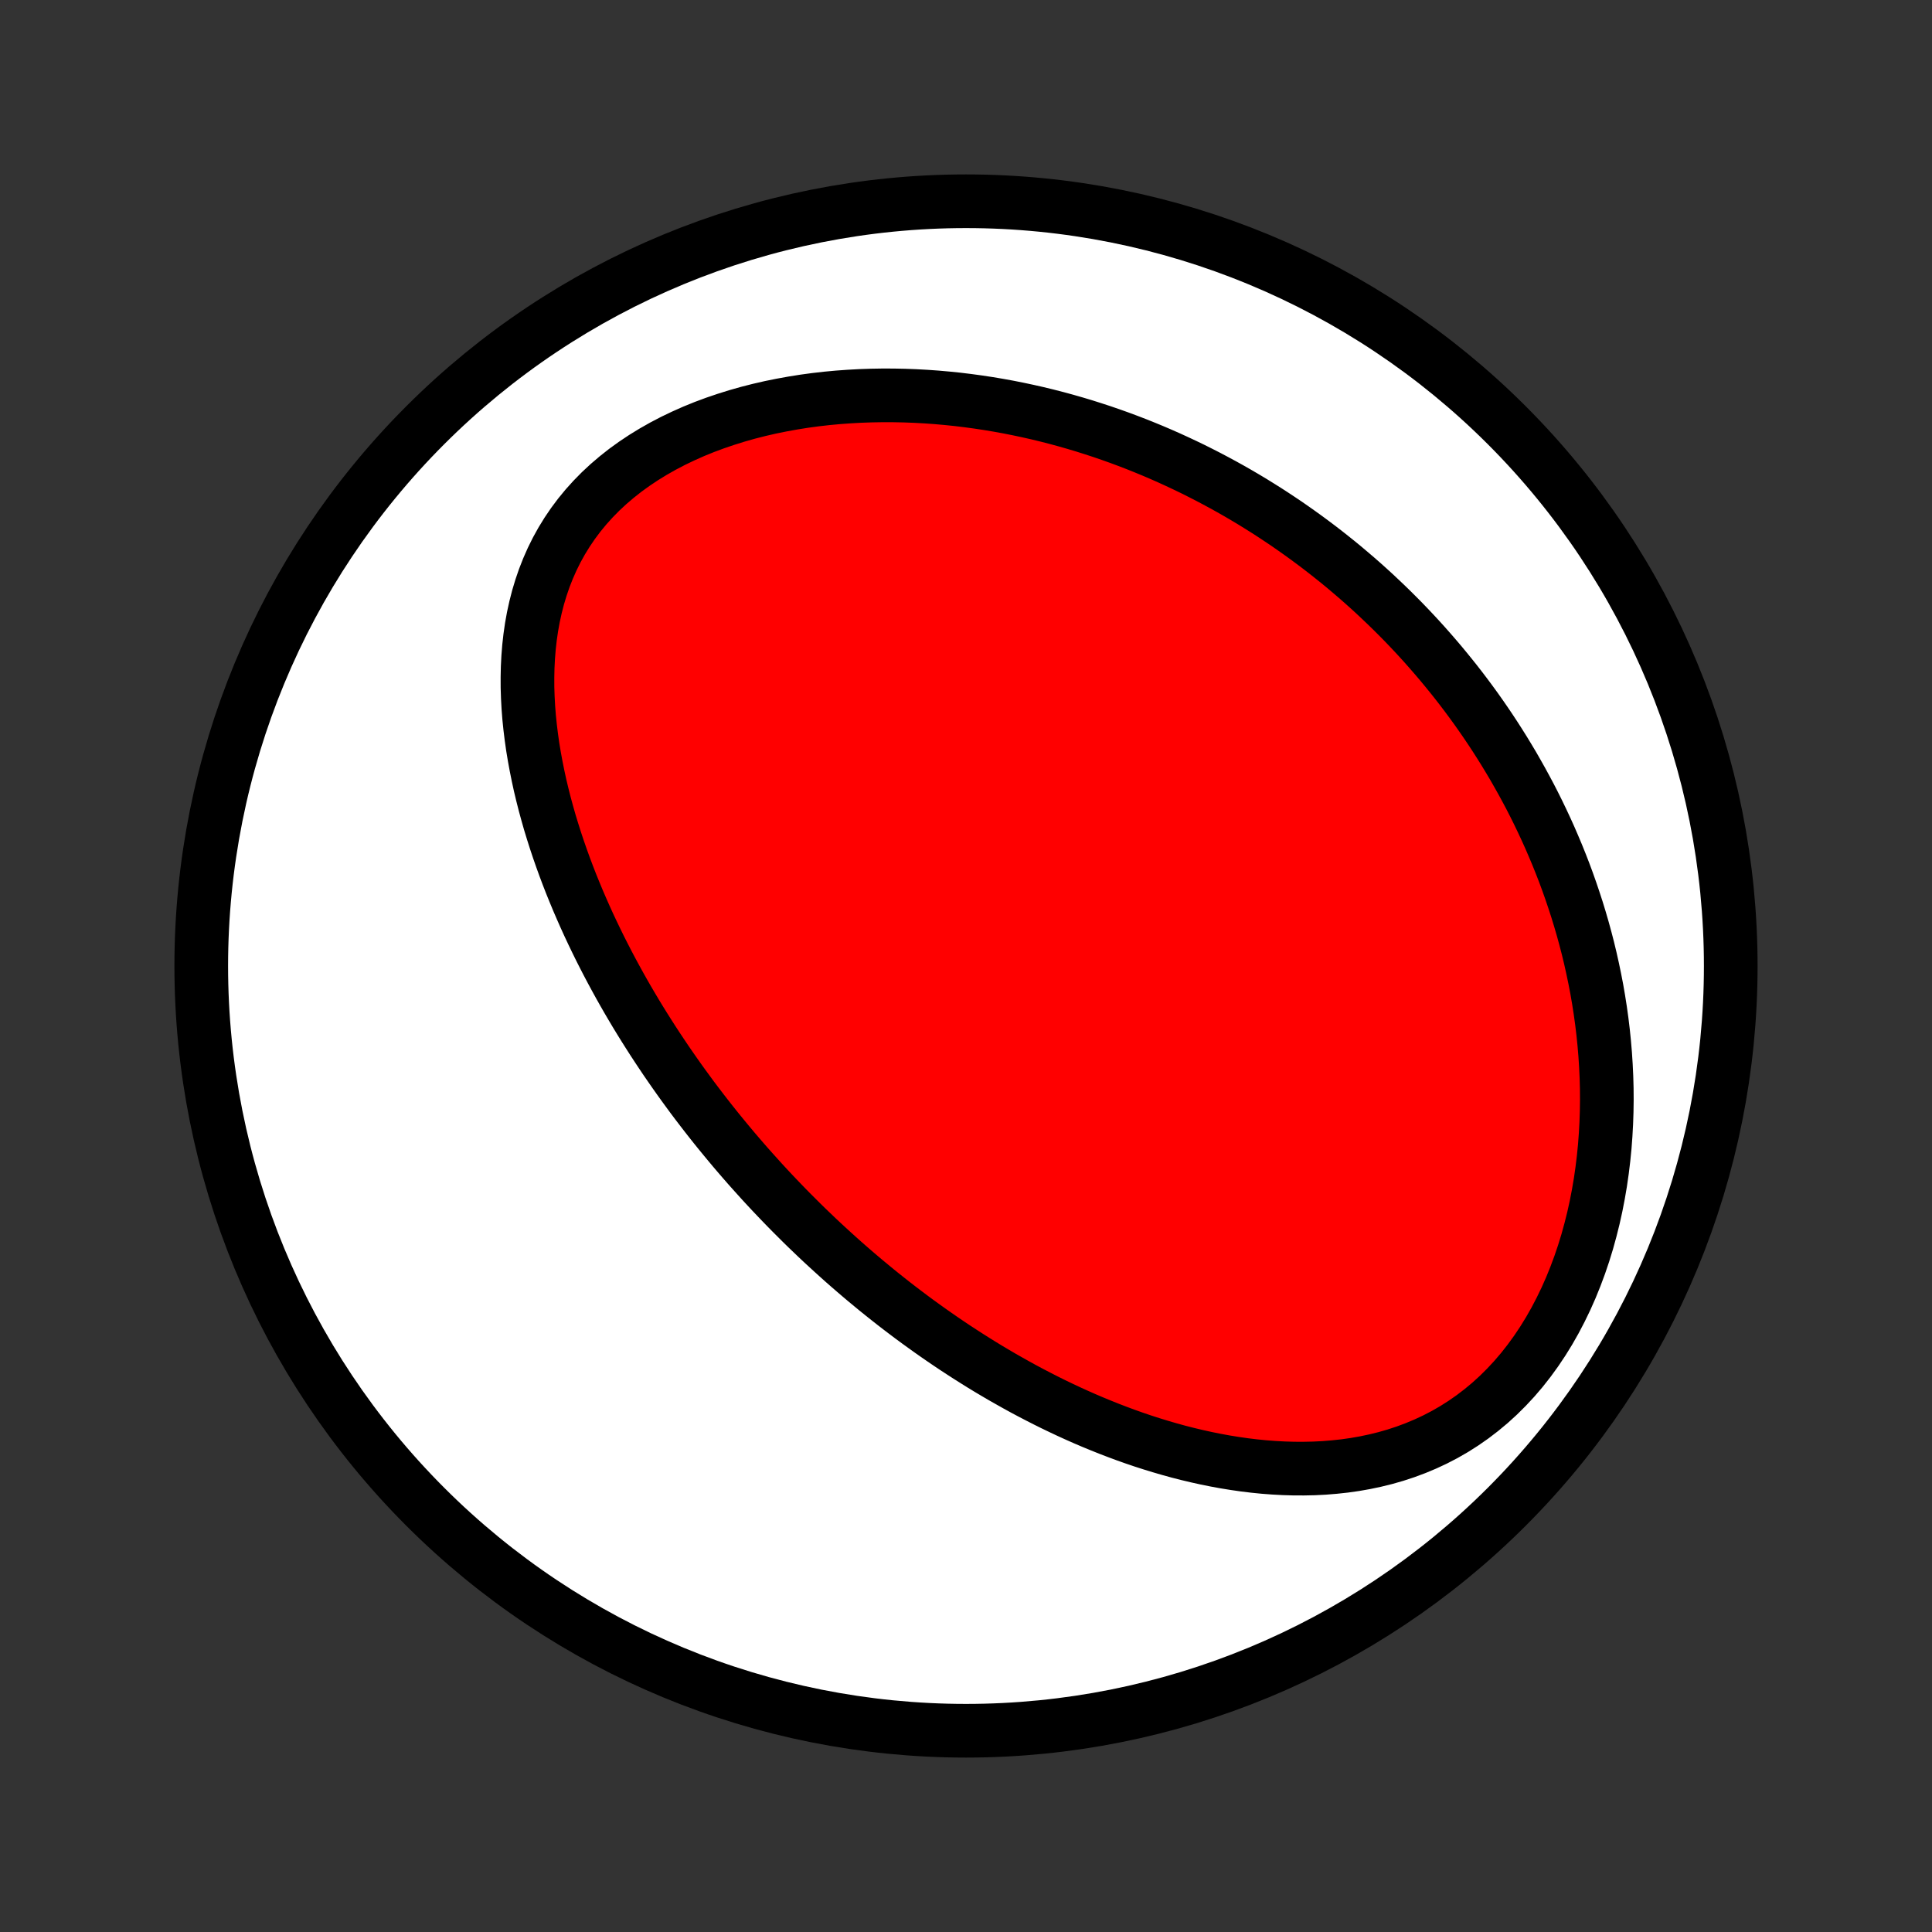 <?xml version="1.0" encoding="utf-8" standalone="no"?>
<!DOCTYPE svg PUBLIC "-//W3C//DTD SVG 1.1//EN"
  "http://www.w3.org/Graphics/SVG/1.1/DTD/svg11.dtd">
<!-- Created with matplotlib (http://matplotlib.org/) -->
<svg height="72pt" version="1.1" viewBox="0 0 72 72" width="72pt" xmlns="http://www.w3.org/2000/svg" xmlns:xlink="http://www.w3.org/1999/xlink">
 <rect x="0" y="0" width="72" height="72" fill="#333333" stroke="none"/>
 <defs>
  <style type="text/css">
*{stroke-linecap:butt;stroke-linejoin:round;}
  </style>
 </defs>
 <g id="figure_1">
  <g id="patch_1">
   <path d="
M0 72
L72 72
L72 0
L0 0
z
" style="fill:none;"/>
  </g>
  <g id="axes_1">
   <g id="PatchCollection_1">
    <defs>
     <path d="
M36 -7.5
C43.558 -7.5 50.808 -10.503 56.153 -15.848
C61.497 -21.192 64.5 -28.442 64.5 -36
C64.5 -43.558 61.497 -50.808 56.153 -56.153
C50.808 -61.497 43.558 -64.5 36 -64.5
C28.442 -64.5 21.192 -61.497 15.848 -56.153
C10.503 -50.808 7.5 -43.558 7.5 -36
C7.5 -28.442 10.503 -21.192 15.848 -15.848
C21.192 -10.503 28.442 -7.5 36 -7.5
z
" id="C0_0_a811fe30f3"/>
     <path d="
M29.504 -26.802
L29.318 -26.991
L29.133 -27.182
L28.949 -27.374
L28.766 -27.567
L28.584 -27.762
L28.403 -27.958
L28.224 -28.156
L28.045 -28.355
L27.867 -28.555
L27.69 -28.758
L27.514 -28.962
L27.339 -29.167
L27.165 -29.375
L26.992 -29.584
L26.819 -29.795
L26.648 -30.007
L26.477 -30.222
L26.307 -30.439
L26.138 -30.658
L25.97 -30.878
L25.802 -31.101
L25.636 -31.327
L25.47 -31.554
L25.305 -31.784
L25.141 -32.016
L24.978 -32.25
L24.815 -32.487
L24.654 -32.727
L24.493 -32.969
L24.333 -33.214
L24.175 -33.461
L24.017 -33.711
L23.86 -33.964
L23.704 -34.22
L23.55 -34.479
L23.396 -34.741
L23.244 -35.006
L23.093 -35.274
L22.944 -35.545
L22.796 -35.819
L22.649 -36.097
L22.504 -36.378
L22.36 -36.662
L22.219 -36.95
L22.079 -37.241
L21.941 -37.535
L21.805 -37.834
L21.672 -38.135
L21.54 -38.441
L21.412 -38.749
L21.285 -39.062
L21.162 -39.378
L21.042 -39.697
L20.925 -40.021
L20.811 -40.348
L20.701 -40.678
L20.595 -41.012
L20.492 -41.349
L20.395 -41.69
L20.301 -42.035
L20.213 -42.382
L20.129 -42.733
L20.052 -43.087
L19.98 -43.444
L19.914 -43.803
L19.854 -44.165
L19.802 -44.53
L19.757 -44.897
L19.719 -45.266
L19.69 -45.637
L19.67 -46.009
L19.658 -46.383
L19.657 -46.758
L19.665 -47.133
L19.684 -47.508
L19.714 -47.883
L19.756 -48.257
L19.81 -48.63
L19.877 -49.001
L19.958 -49.37
L20.052 -49.737
L20.161 -50.099
L20.284 -50.458
L20.423 -50.812
L20.577 -51.161
L20.747 -51.504
L20.933 -51.84
L21.136 -52.17
L21.354 -52.491
L21.588 -52.804
L21.838 -53.108
L22.103 -53.402
L22.383 -53.687
L22.678 -53.961
L22.986 -54.224
L23.307 -54.477
L23.641 -54.718
L23.986 -54.948
L24.341 -55.166
L24.706 -55.373
L25.081 -55.569
L25.463 -55.752
L25.852 -55.925
L26.248 -56.086
L26.649 -56.235
L27.055 -56.373
L27.465 -56.501
L27.878 -56.618
L28.294 -56.724
L28.712 -56.82
L29.131 -56.905
L29.551 -56.981
L29.971 -57.048
L30.391 -57.105
L30.811 -57.153
L31.229 -57.192
L31.646 -57.222
L32.062 -57.245
L32.475 -57.259
L32.886 -57.266
L33.295 -57.265
L33.701 -57.257
L34.104 -57.242
L34.504 -57.22
L34.9 -57.192
L35.293 -57.157
L35.683 -57.117
L36.069 -57.07
L36.451 -57.018
L36.829 -56.961
L37.204 -56.898
L37.574 -56.831
L37.941 -56.758
L38.303 -56.681
L38.662 -56.6
L39.016 -56.514
L39.367 -56.424
L39.713 -56.33
L40.056 -56.232
L40.394 -56.131
L40.729 -56.025
L41.06 -55.917
L41.386 -55.805
L41.709 -55.69
L42.029 -55.571
L42.344 -55.45
L42.656 -55.325
L42.964 -55.198
L43.268 -55.068
L43.569 -54.935
L43.866 -54.799
L44.16 -54.661
L44.451 -54.521
L44.738 -54.377
L45.022 -54.232
L45.302 -54.084
L45.58 -53.934
L45.854 -53.782
L46.126 -53.627
L46.394 -53.47
L46.66 -53.311
L46.922 -53.149
L47.182 -52.986
L47.439 -52.82
L47.693 -52.652
L47.945 -52.483
L48.194 -52.31
L48.44 -52.136
L48.684 -51.96
L48.925 -51.782
L49.164 -51.602
L49.401 -51.419
L49.635 -51.234
L49.867 -51.048
L50.097 -50.859
L50.324 -50.667
L50.55 -50.474
L50.773 -50.279
L50.994 -50.081
L51.213 -49.881
L51.429 -49.678
L51.644 -49.474
L51.857 -49.267
L52.068 -49.057
L52.277 -48.846
L52.484 -48.631
L52.689 -48.414
L52.892 -48.195
L53.093 -47.973
L53.292 -47.748
L53.489 -47.521
L53.685 -47.291
L53.878 -47.058
L54.07 -46.822
L54.26 -46.584
L54.448 -46.342
L54.634 -46.097
L54.818 -45.849
L55 -45.599
L55.18 -45.344
L55.358 -45.087
L55.534 -44.826
L55.708 -44.562
L55.879 -44.295
L56.049 -44.024
L56.216 -43.749
L56.382 -43.471
L56.544 -43.188
L56.705 -42.902
L56.863 -42.612
L57.019 -42.319
L57.172 -42.021
L57.322 -41.719
L57.469 -41.413
L57.614 -41.103
L57.756 -40.788
L57.894 -40.469
L58.03 -40.146
L58.162 -39.818
L58.291 -39.486
L58.416 -39.149
L58.537 -38.807
L58.654 -38.461
L58.768 -38.111
L58.877 -37.755
L58.982 -37.395
L59.082 -37.03
L59.178 -36.66
L59.268 -36.286
L59.353 -35.906
L59.433 -35.522
L59.508 -35.134
L59.576 -34.74
L59.638 -34.343
L59.694 -33.94
L59.743 -33.534
L59.785 -33.123
L59.82 -32.708
L59.847 -32.289
L59.867 -31.866
L59.879 -31.44
L59.882 -31.01
L59.876 -30.577
L59.861 -30.142
L59.837 -29.704
L59.804 -29.264
L59.76 -28.822
L59.706 -28.38
L59.642 -27.936
L59.566 -27.492
L59.48 -27.049
L59.382 -26.606
L59.272 -26.166
L59.151 -25.727
L59.017 -25.291
L58.871 -24.86
L58.712 -24.433
L58.541 -24.011
L58.357 -23.596
L58.16 -23.189
L57.951 -22.789
L57.729 -22.399
L57.495 -22.02
L57.248 -21.651
L56.989 -21.294
L56.719 -20.95
L56.437 -20.62
L56.144 -20.305
L55.841 -20.004
L55.528 -19.719
L55.206 -19.451
L54.875 -19.198
L54.536 -18.962
L54.191 -18.743
L53.838 -18.54
L53.48 -18.354
L53.117 -18.185
L52.749 -18.031
L52.378 -17.893
L52.004 -17.77
L51.627 -17.662
L51.249 -17.569
L50.87 -17.489
L50.489 -17.422
L50.109 -17.368
L49.728 -17.327
L49.348 -17.296
L48.97 -17.277
L48.592 -17.269
L48.216 -17.27
L47.843 -17.281
L47.471 -17.301
L47.102 -17.329
L46.735 -17.366
L46.371 -17.41
L46.011 -17.462
L45.653 -17.52
L45.299 -17.585
L44.948 -17.656
L44.6 -17.733
L44.256 -17.815
L43.916 -17.902
L43.579 -17.995
L43.246 -18.092
L42.917 -18.193
L42.591 -18.298
L42.27 -18.407
L41.952 -18.52
L41.637 -18.637
L41.327 -18.756
L41.02 -18.879
L40.717 -19.004
L40.417 -19.132
L40.121 -19.263
L39.829 -19.396
L39.54 -19.532
L39.255 -19.669
L38.973 -19.809
L38.695 -19.951
L38.42 -20.094
L38.148 -20.239
L37.88 -20.386
L37.615 -20.535
L37.352 -20.684
L37.093 -20.836
L36.837 -20.988
L36.584 -21.142
L36.334 -21.298
L36.087 -21.454
L35.842 -21.612
L35.6 -21.77
L35.361 -21.93
L35.124 -22.091
L34.89 -22.253
L34.658 -22.416
L34.429 -22.58
L34.202 -22.744
L33.977 -22.91
L33.755 -23.077
L33.535 -23.244
L33.316 -23.413
L33.1 -23.583
L32.886 -23.753
L32.674 -23.924
L32.464 -24.097
L32.255 -24.27
L32.049 -24.444
L31.844 -24.619
L31.641 -24.795
L31.439 -24.972
L31.239 -25.151
L31.041 -25.33
L30.844 -25.51
L30.648 -25.691
L30.454 -25.873
L30.262 -26.057
L30.07 -26.241
L29.88 -26.427
z
" id="C0_1_e0b9503c6c"/>
    </defs>
    <g clip-path="url(#p1bffca34e9)">
     <use style="fill:#ffffff;stroke:#000000;stroke-width:2.0;" x="0.0" xlink:href="#C0_0_a811fe30f3" y="72.0"/>
    </g>
    <g clip-path="url(#p1bffca34e9)">
     <use style="fill:#ff0000;stroke:#000000;stroke-width:2.0;" x="0.0" xlink:href="#C0_1_e0b9503c6c" y="72.0"/>
    </g>
   </g>
  </g>
 </g>
 <defs>
  <clipPath id="p1bffca34e9">
   <rect height="72.0" width="72.0" x="0.0" y="0.0"/>
  </clipPath>
 </defs>
</svg>
